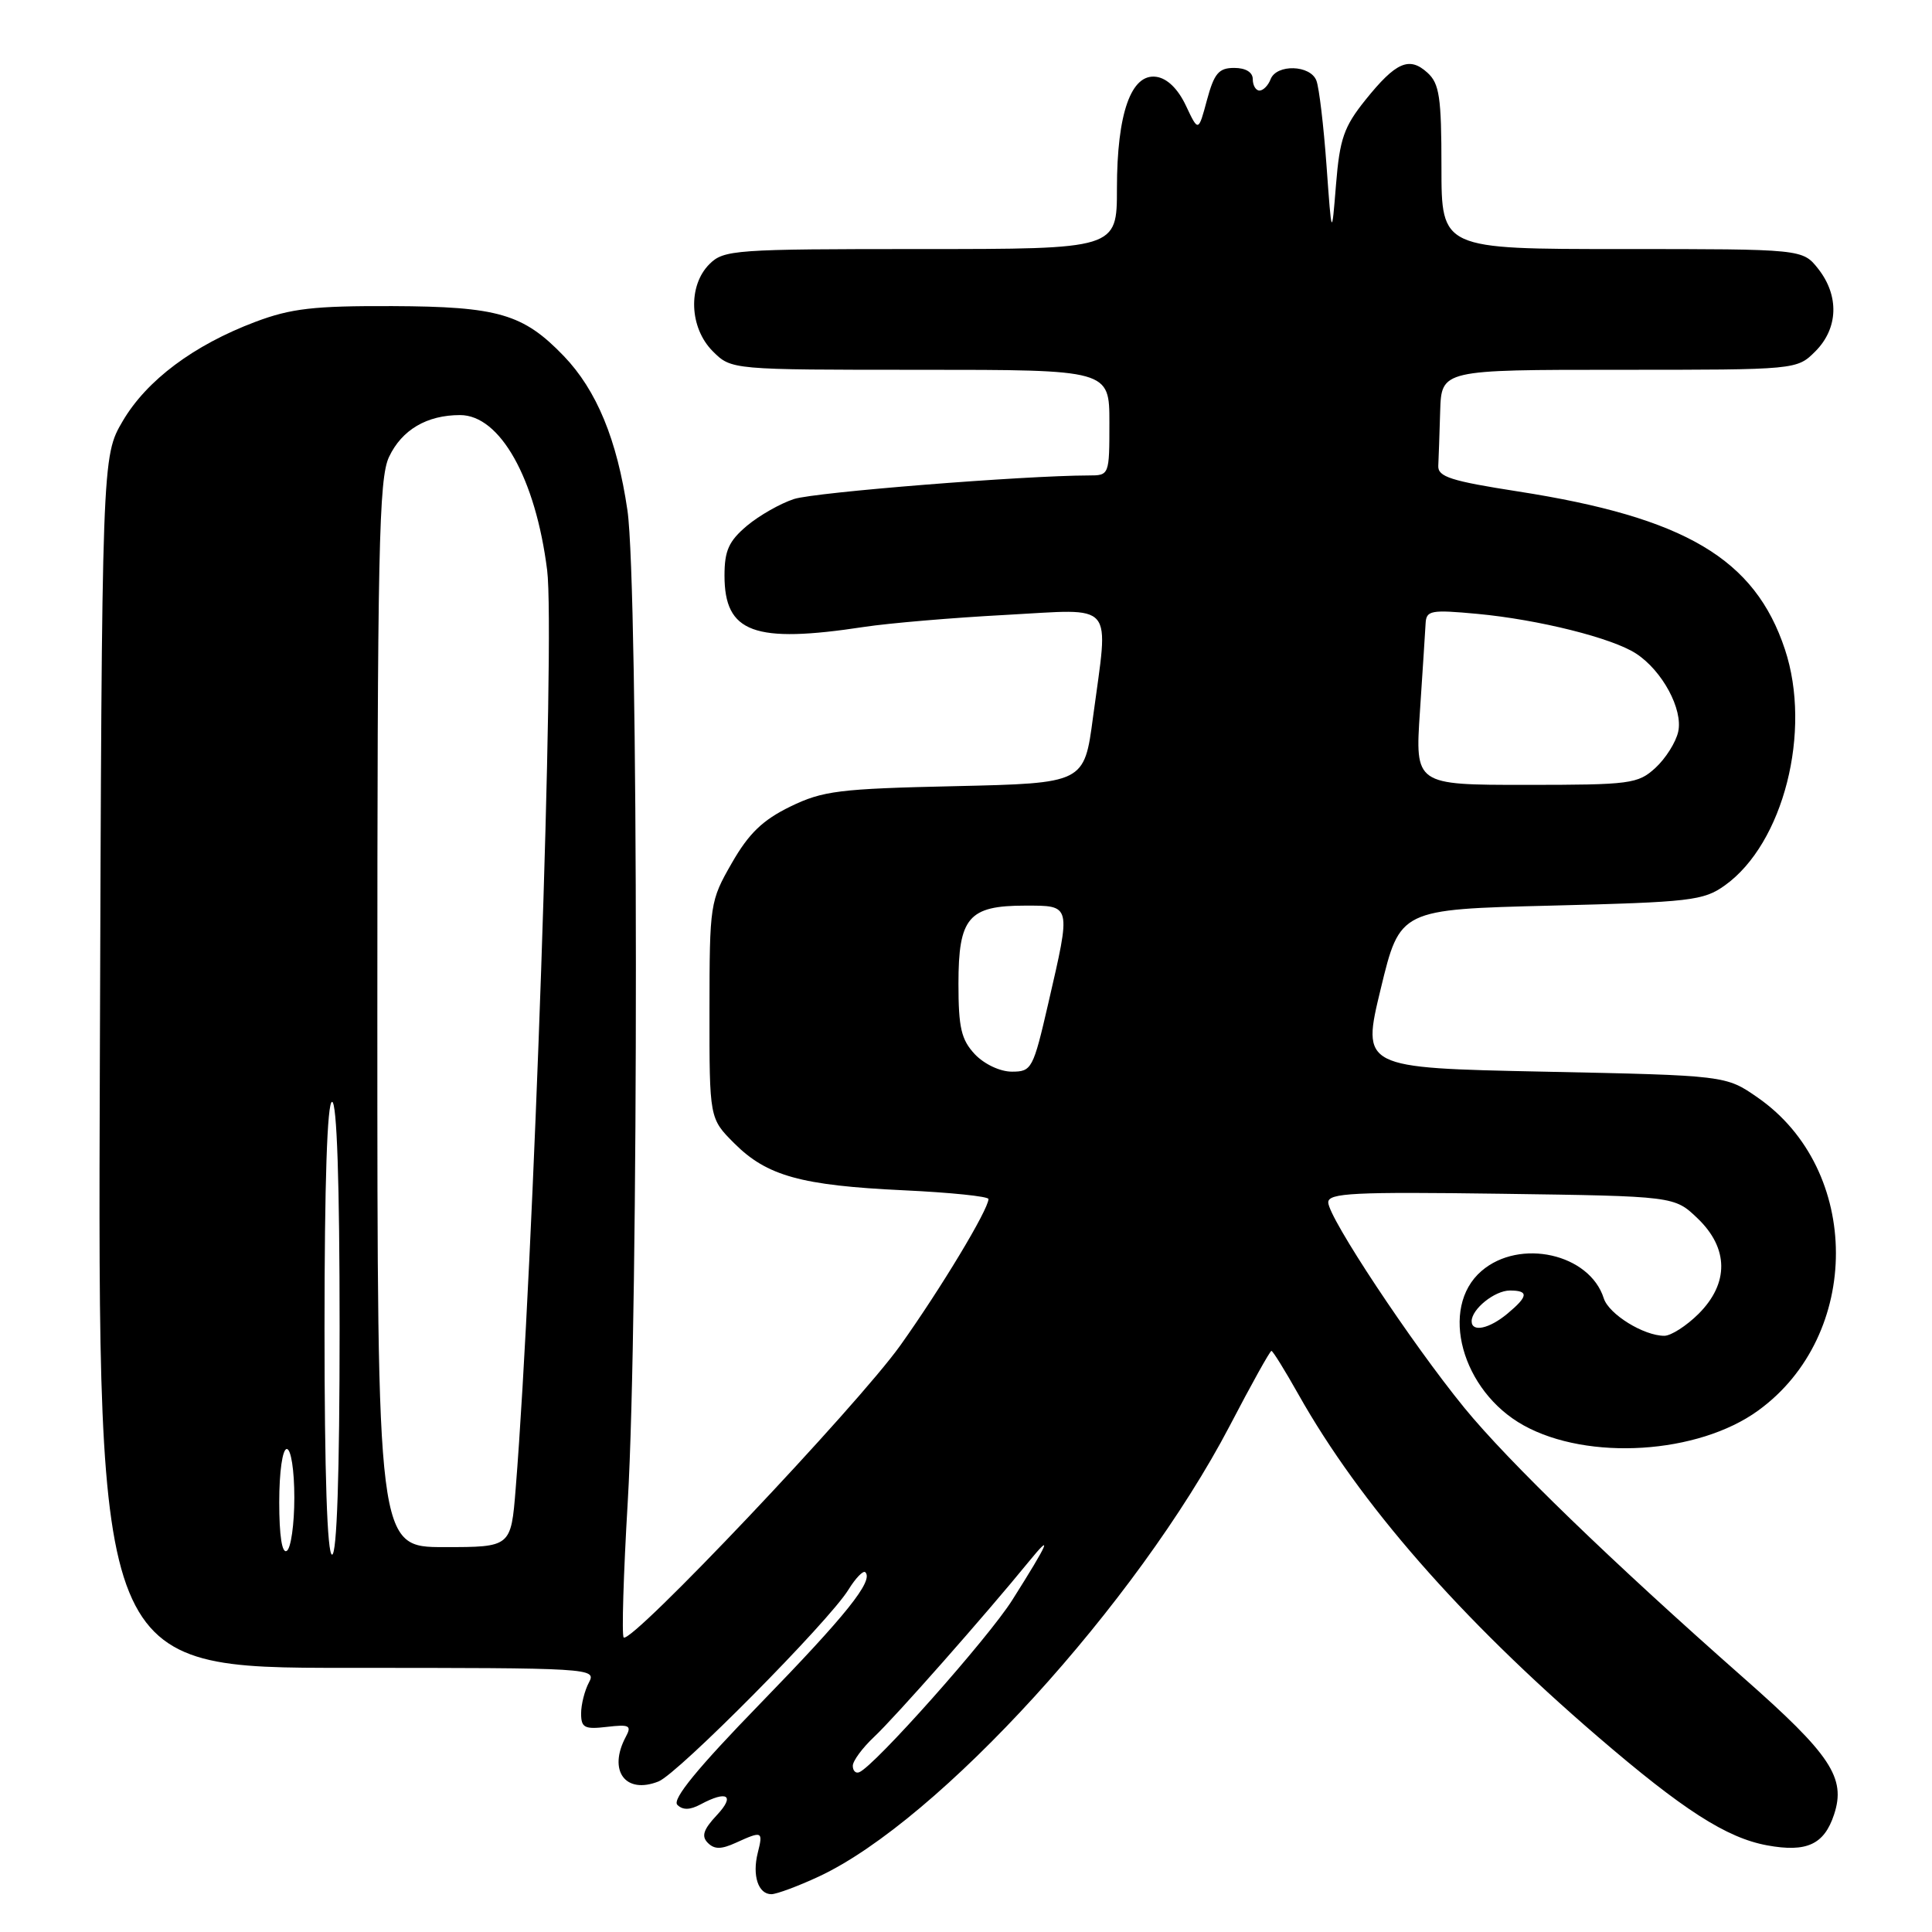 <?xml version="1.0" encoding="UTF-8" standalone="no"?>
<!DOCTYPE svg PUBLIC "-//W3C//DTD SVG 1.1//EN" "http://www.w3.org/Graphics/SVG/1.1/DTD/svg11.dtd" >
<svg xmlns="http://www.w3.org/2000/svg" xmlns:xlink="http://www.w3.org/1999/xlink" version="1.1" viewBox="0 0 256 256">
 <g >
 <path fill="currentColor"
d=" M 108.50 248.65 C 124.37 241.25 150.66 212.40 162.94 188.94 C 165.79 183.47 168.28 179.00 168.47 179.00 C 168.66 179.00 170.26 181.59 172.04 184.75 C 180.19 199.23 193.47 214.42 211.66 230.07 C 223.02 239.84 228.77 243.53 234.16 244.52 C 239.40 245.48 241.71 244.41 243.02 240.44 C 244.63 235.57 242.61 232.52 230.98 222.28 C 213.56 206.92 199.85 193.66 194.04 186.55 C 187.02 177.95 176.00 161.32 176.00 159.32 C 176.00 158.08 179.36 157.91 198.94 158.18 C 221.87 158.50 221.87 158.50 224.94 161.44 C 229.07 165.40 229.12 170.03 225.08 174.08 C 223.47 175.68 221.42 177.00 220.53 177.00 C 217.80 177.00 213.18 174.14 212.51 172.04 C 210.64 166.12 201.37 164.05 196.31 168.41 C 190.65 173.28 193.67 184.32 201.89 188.87 C 210.42 193.60 225.01 192.68 232.96 186.91 C 246.73 176.94 246.70 155.00 232.90 145.43 C 228.68 142.50 228.68 142.50 204.55 142.00 C 180.42 141.50 180.42 141.50 182.96 131.00 C 185.50 120.50 185.50 120.50 205.50 120.00 C 224.00 119.54 225.73 119.34 228.55 117.32 C 236.32 111.78 240.11 96.88 236.51 86.04 C 232.52 74.03 223.29 68.57 201.15 65.12 C 192.28 63.74 190.51 63.18 190.58 61.73 C 190.63 60.78 190.74 57.52 190.83 54.50 C 191.00 49.00 191.00 49.00 214.55 49.00 C 238.09 49.00 238.09 49.00 240.55 46.55 C 243.58 43.51 243.73 39.20 240.93 35.63 C 238.85 33.00 238.85 33.00 214.93 33.00 C 191.00 33.00 191.00 33.00 191.00 22.15 C 191.00 12.86 190.73 11.07 189.14 9.63 C 186.73 7.44 184.96 8.22 180.92 13.25 C 178.08 16.79 177.52 18.39 177.03 24.44 C 176.46 31.50 176.46 31.50 175.77 21.93 C 175.39 16.67 174.79 11.61 174.43 10.68 C 173.63 8.59 169.15 8.46 168.36 10.50 C 168.05 11.32 167.38 12.00 166.89 12.00 C 166.40 12.00 166.00 11.32 166.00 10.50 C 166.00 9.57 165.06 9.00 163.54 9.00 C 161.49 9.00 160.89 9.71 159.93 13.25 C 158.79 17.50 158.79 17.50 157.14 14.00 C 156.09 11.77 154.66 10.38 153.22 10.18 C 149.88 9.70 148.00 15.04 148.00 24.97 C 148.00 33.00 148.00 33.00 122.00 33.00 C 97.33 33.00 95.90 33.10 94.00 35.00 C 91.13 37.87 91.34 43.44 94.45 46.55 C 96.91 49.00 96.91 49.00 121.95 49.00 C 147.00 49.00 147.00 49.00 147.00 56.00 C 147.00 62.97 146.99 63.00 144.25 63.00 C 135.60 63.02 108.00 65.22 105.22 66.12 C 103.42 66.70 100.61 68.30 98.97 69.67 C 96.57 71.70 96.00 72.96 96.00 76.26 C 96.00 83.86 99.91 85.29 114.50 83.07 C 117.80 82.57 126.24 81.85 133.25 81.48 C 148.00 80.69 146.91 79.43 144.83 95.03 C 143.67 103.78 143.67 103.78 126.58 104.17 C 111.17 104.51 109.03 104.78 104.71 106.88 C 101.06 108.66 99.21 110.44 96.97 114.36 C 94.08 119.39 94.02 119.80 94.01 133.85 C 94.00 148.20 94.00 148.20 97.30 151.50 C 101.62 155.82 106.15 157.08 119.75 157.72 C 125.94 158.01 130.99 158.53 130.98 158.88 C 130.94 160.33 124.67 170.73 119.30 178.27 C 113.58 186.29 83.60 217.94 82.64 216.97 C 82.37 216.70 82.61 208.61 83.18 198.99 C 84.64 174.42 84.61 77.65 83.14 67.63 C 81.77 58.26 79.06 51.71 74.70 47.17 C 69.33 41.59 66.01 40.62 52.00 40.56 C 41.57 40.52 38.56 40.87 33.83 42.65 C 25.65 45.74 19.45 50.38 16.27 55.78 C 13.50 60.50 13.50 60.50 13.23 140.75 C 12.95 221.00 12.95 221.00 46.01 221.00 C 78.39 221.00 79.05 221.04 78.04 222.93 C 77.47 224.00 77.00 225.85 77.00 227.04 C 77.00 228.93 77.45 229.17 80.42 228.82 C 83.41 228.47 83.73 228.64 82.92 230.14 C 80.53 234.62 82.86 237.80 87.26 236.05 C 89.85 235.02 109.81 214.87 112.41 210.66 C 113.37 209.10 114.39 208.05 114.66 208.33 C 115.78 209.45 112.13 214.01 100.71 225.76 C 92.42 234.29 89.03 238.43 89.75 239.15 C 90.46 239.86 91.42 239.85 92.83 239.09 C 96.37 237.19 97.44 237.90 94.99 240.51 C 93.20 242.42 92.91 243.31 93.79 244.19 C 94.67 245.07 95.57 245.06 97.52 244.17 C 101.01 242.58 101.13 242.64 100.41 245.50 C 99.65 248.52 100.47 251.00 102.22 250.99 C 102.92 250.98 105.75 249.93 108.50 248.65 Z  M 113.00 233.98 C 113.00 233.33 114.27 231.61 115.82 230.15 C 118.56 227.59 130.57 213.98 136.31 206.94 C 139.58 202.93 138.98 204.34 134.14 212.00 C 130.96 217.05 115.84 234.06 113.85 234.83 C 113.38 235.02 113.00 234.63 113.00 233.98 Z  M 37.00 199.06 C 37.00 195.02 37.43 192.00 38.00 192.00 C 38.56 192.00 39.00 194.81 39.00 198.44 C 39.00 201.98 38.55 205.16 38.00 205.50 C 37.37 205.89 37.00 203.51 37.00 199.06 Z  M 43.00 176.00 C 43.00 156.67 43.36 146.00 44.00 146.00 C 44.64 146.00 45.00 156.67 45.00 176.00 C 45.00 195.33 44.64 206.00 44.00 206.00 C 43.36 206.00 43.00 195.33 43.00 176.00 Z  M 50.00 134.40 C 50.00 72.74 50.20 63.39 51.55 60.54 C 53.25 56.95 56.56 55.00 60.96 55.00 C 66.26 55.00 70.97 63.39 72.50 75.55 C 73.57 84.04 70.70 167.77 68.33 197.25 C 67.71 205.00 67.71 205.00 58.86 205.00 C 50.00 205.00 50.00 205.00 50.00 134.40 Z  M 195.00 175.07 C 195.00 173.46 198.06 171.00 200.07 171.00 C 202.59 171.00 202.51 171.76 199.75 174.06 C 197.33 176.08 195.00 176.57 195.00 175.07 Z  M 129.17 139.69 C 127.37 137.76 127.00 136.18 127.00 130.34 C 127.00 121.57 128.34 120.00 135.83 120.00 C 141.99 120.00 141.94 119.78 138.91 132.92 C 136.90 141.64 136.71 142.00 134.08 142.00 C 132.52 142.00 130.42 141.01 129.17 139.69 Z  M 188.15 94.25 C 188.51 88.89 188.84 83.65 188.90 82.61 C 188.99 80.88 189.59 80.77 195.75 81.34 C 203.88 82.10 213.65 84.54 216.80 86.61 C 220.27 88.88 223.03 94.00 222.37 96.96 C 222.06 98.36 220.70 100.51 219.35 101.75 C 217.03 103.87 216.04 104.00 202.19 104.00 C 187.50 104.00 187.50 104.00 188.15 94.25 Z "/>
</g>
</svg>